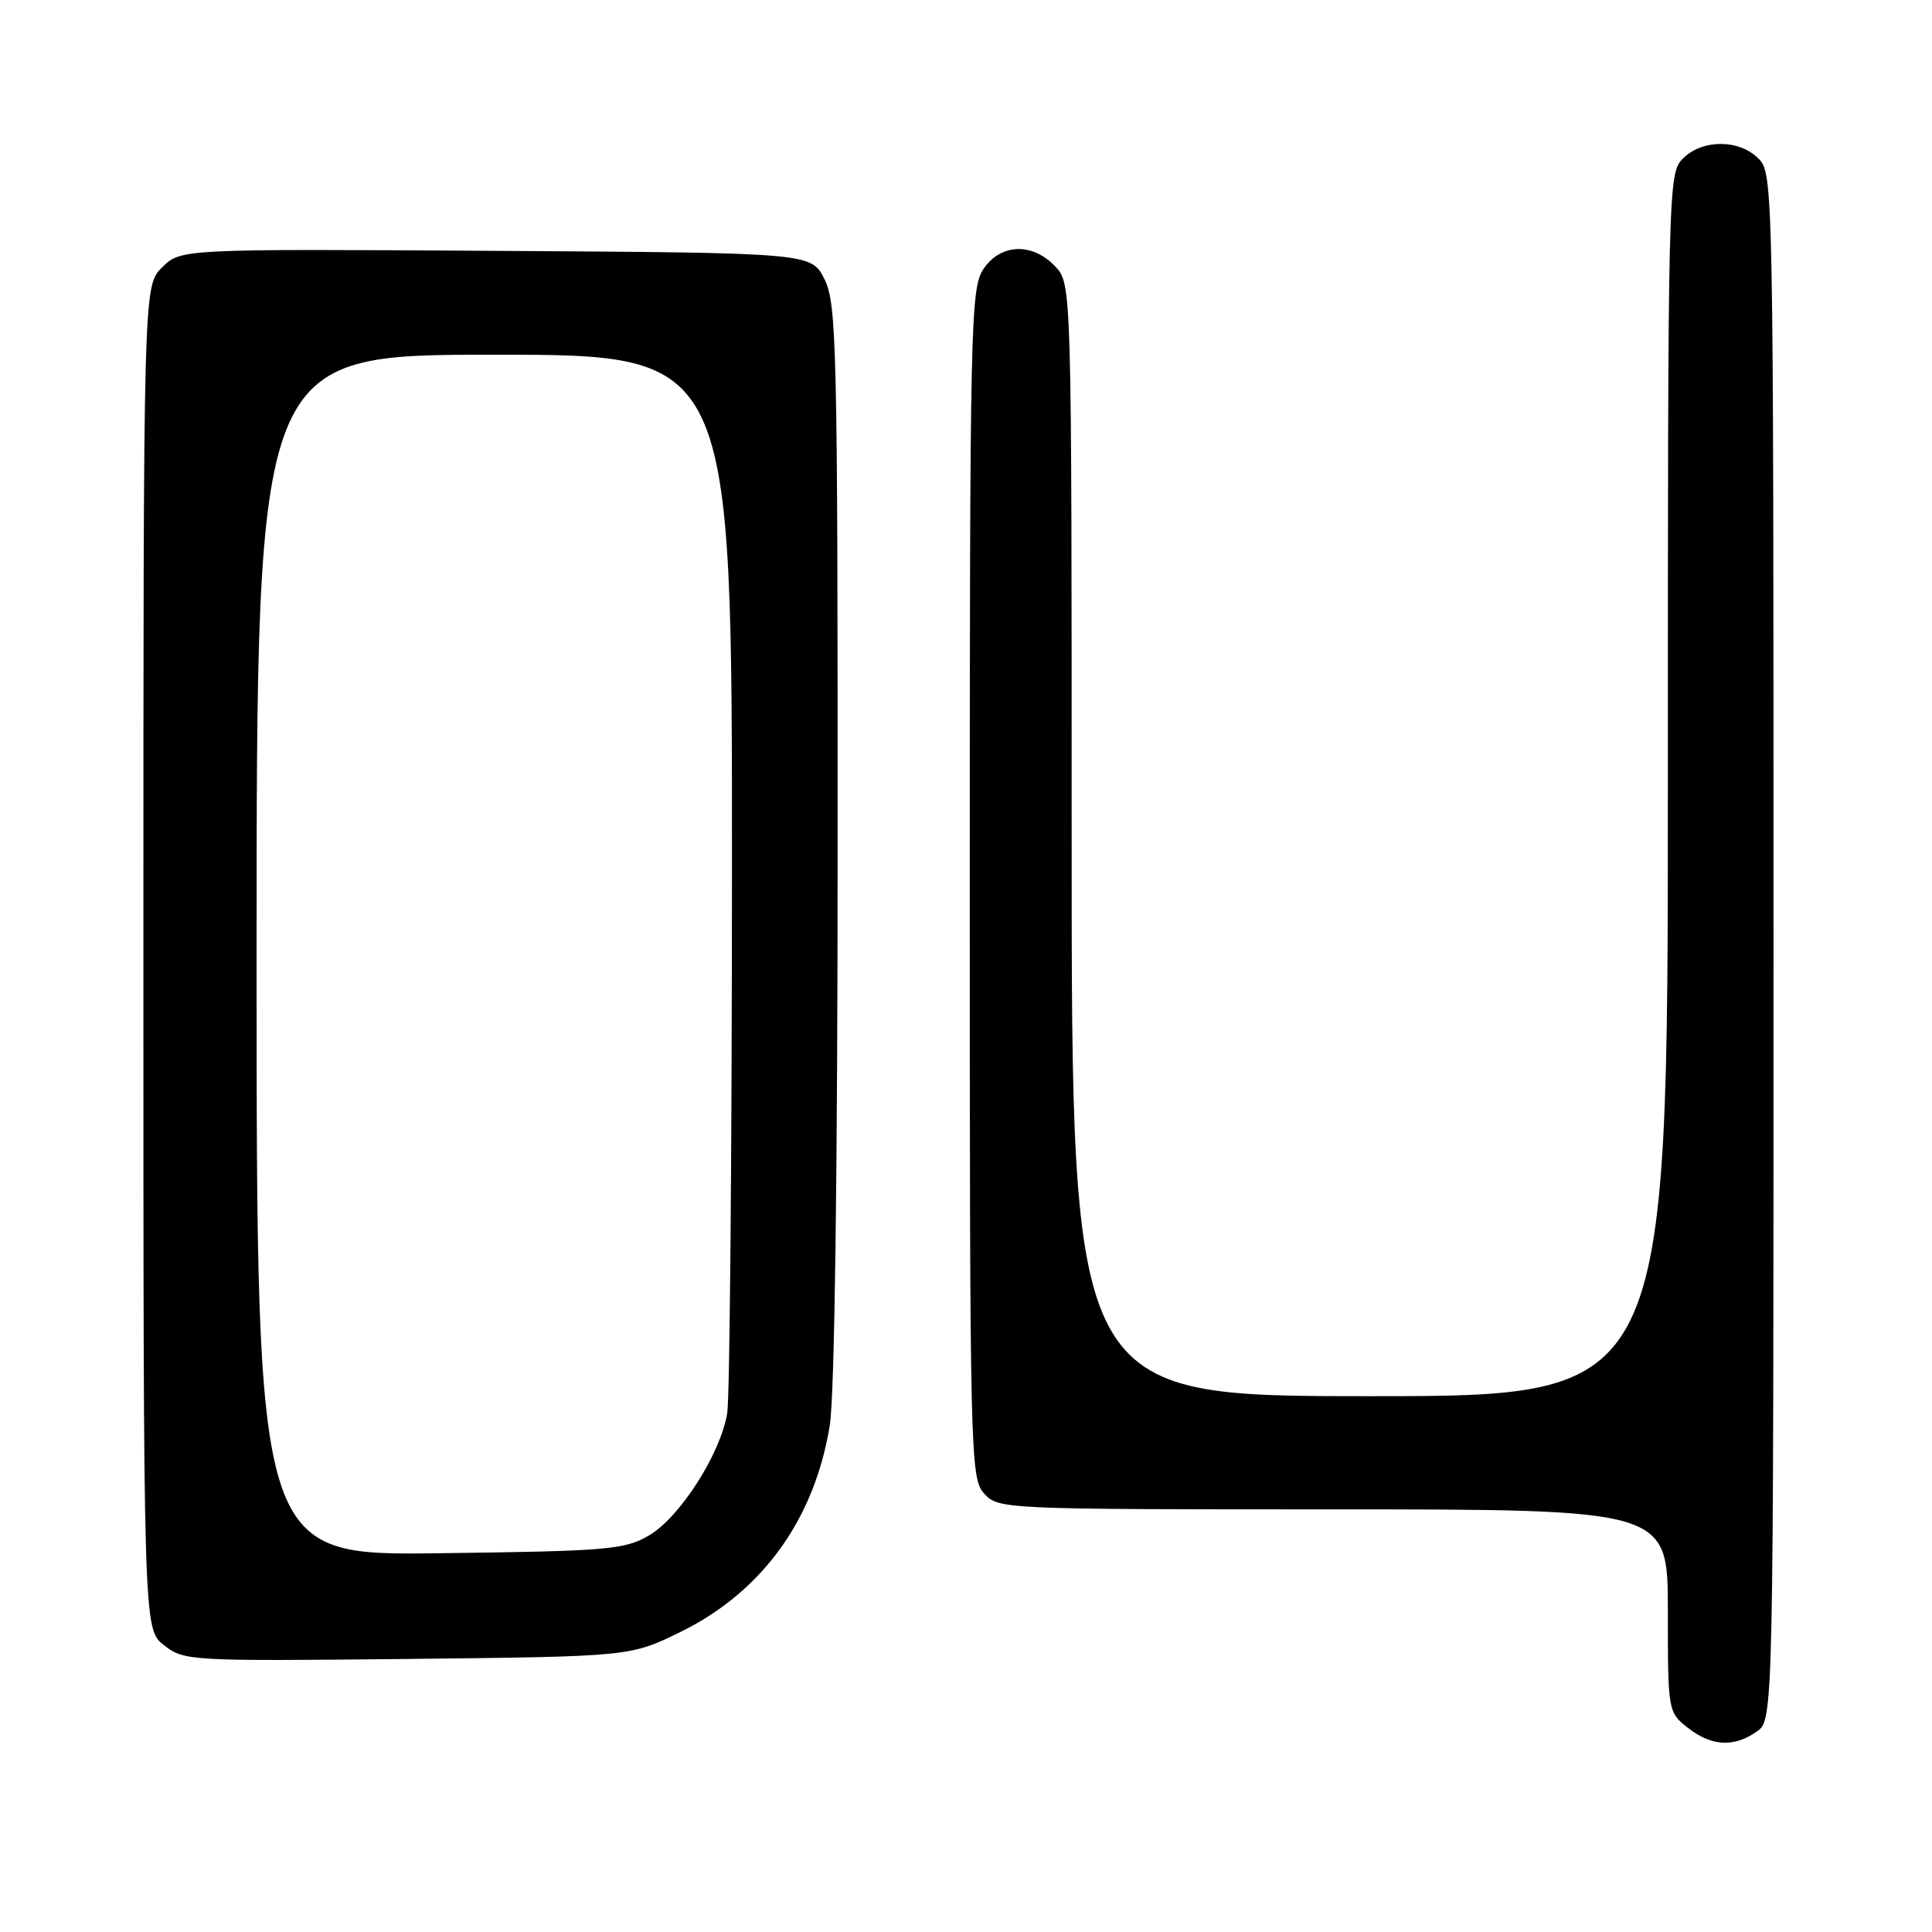 <?xml version="1.0" encoding="UTF-8" standalone="no"?>
<!DOCTYPE svg PUBLIC "-//W3C//DTD SVG 1.1//EN" "http://www.w3.org/Graphics/SVG/1.1/DTD/svg11.dtd" >
<svg xmlns="http://www.w3.org/2000/svg" xmlns:xlink="http://www.w3.org/1999/xlink" version="1.1" viewBox="0 0 256 256">
 <g >
 <path fill="currentColor"
d=" M 232.78 229.44 C 235.00 227.89 235.00 227.89 235.00 125.44 C 235.00 24.33 234.97 22.97 233.00 21.00 C 230.43 18.43 225.57 18.43 223.00 21.00 C 221.03 22.97 221.00 24.33 221.00 104.00 C 221.00 185.00 221.00 185.00 181.50 185.00 C 142.00 185.00 142.00 185.00 142.00 111.31 C 142.00 37.63 142.00 37.63 139.83 35.31 C 136.79 32.08 132.53 32.26 130.27 35.71 C 128.61 38.24 128.50 43.45 128.50 117.10 C 128.50 193.08 128.57 195.86 130.40 197.90 C 132.29 199.97 132.84 200.00 176.65 200.00 C 221.00 200.00 221.00 200.00 221.00 213.43 C 221.00 226.74 221.02 226.87 223.63 228.93 C 226.77 231.40 229.75 231.57 232.78 229.44 Z  M 90.13 216.26 C 100.98 210.95 107.93 201.35 109.95 188.86 C 110.59 184.92 110.99 155.51 110.99 111.50 C 111.00 45.90 110.86 40.23 109.25 37.00 C 107.50 33.50 107.50 33.50 65.72 33.24 C 23.93 32.98 23.93 32.98 21.47 35.44 C 19.00 37.91 19.00 37.91 19.00 126.88 C 19.00 215.85 19.00 215.85 21.72 217.99 C 24.38 220.08 25.07 220.12 53.97 219.82 C 83.50 219.50 83.50 219.50 90.13 216.26 Z  M 34.00 126.56 C 34.00 47.00 34.00 47.00 65.50 47.00 C 97.00 47.00 97.00 47.00 96.99 115.25 C 96.98 152.79 96.70 185.20 96.36 187.27 C 95.46 192.66 90.09 201.06 86.00 203.45 C 82.78 205.34 80.55 205.53 58.25 205.81 C 34.00 206.13 34.00 206.13 34.00 126.56 Z "/>
</g>
</svg>